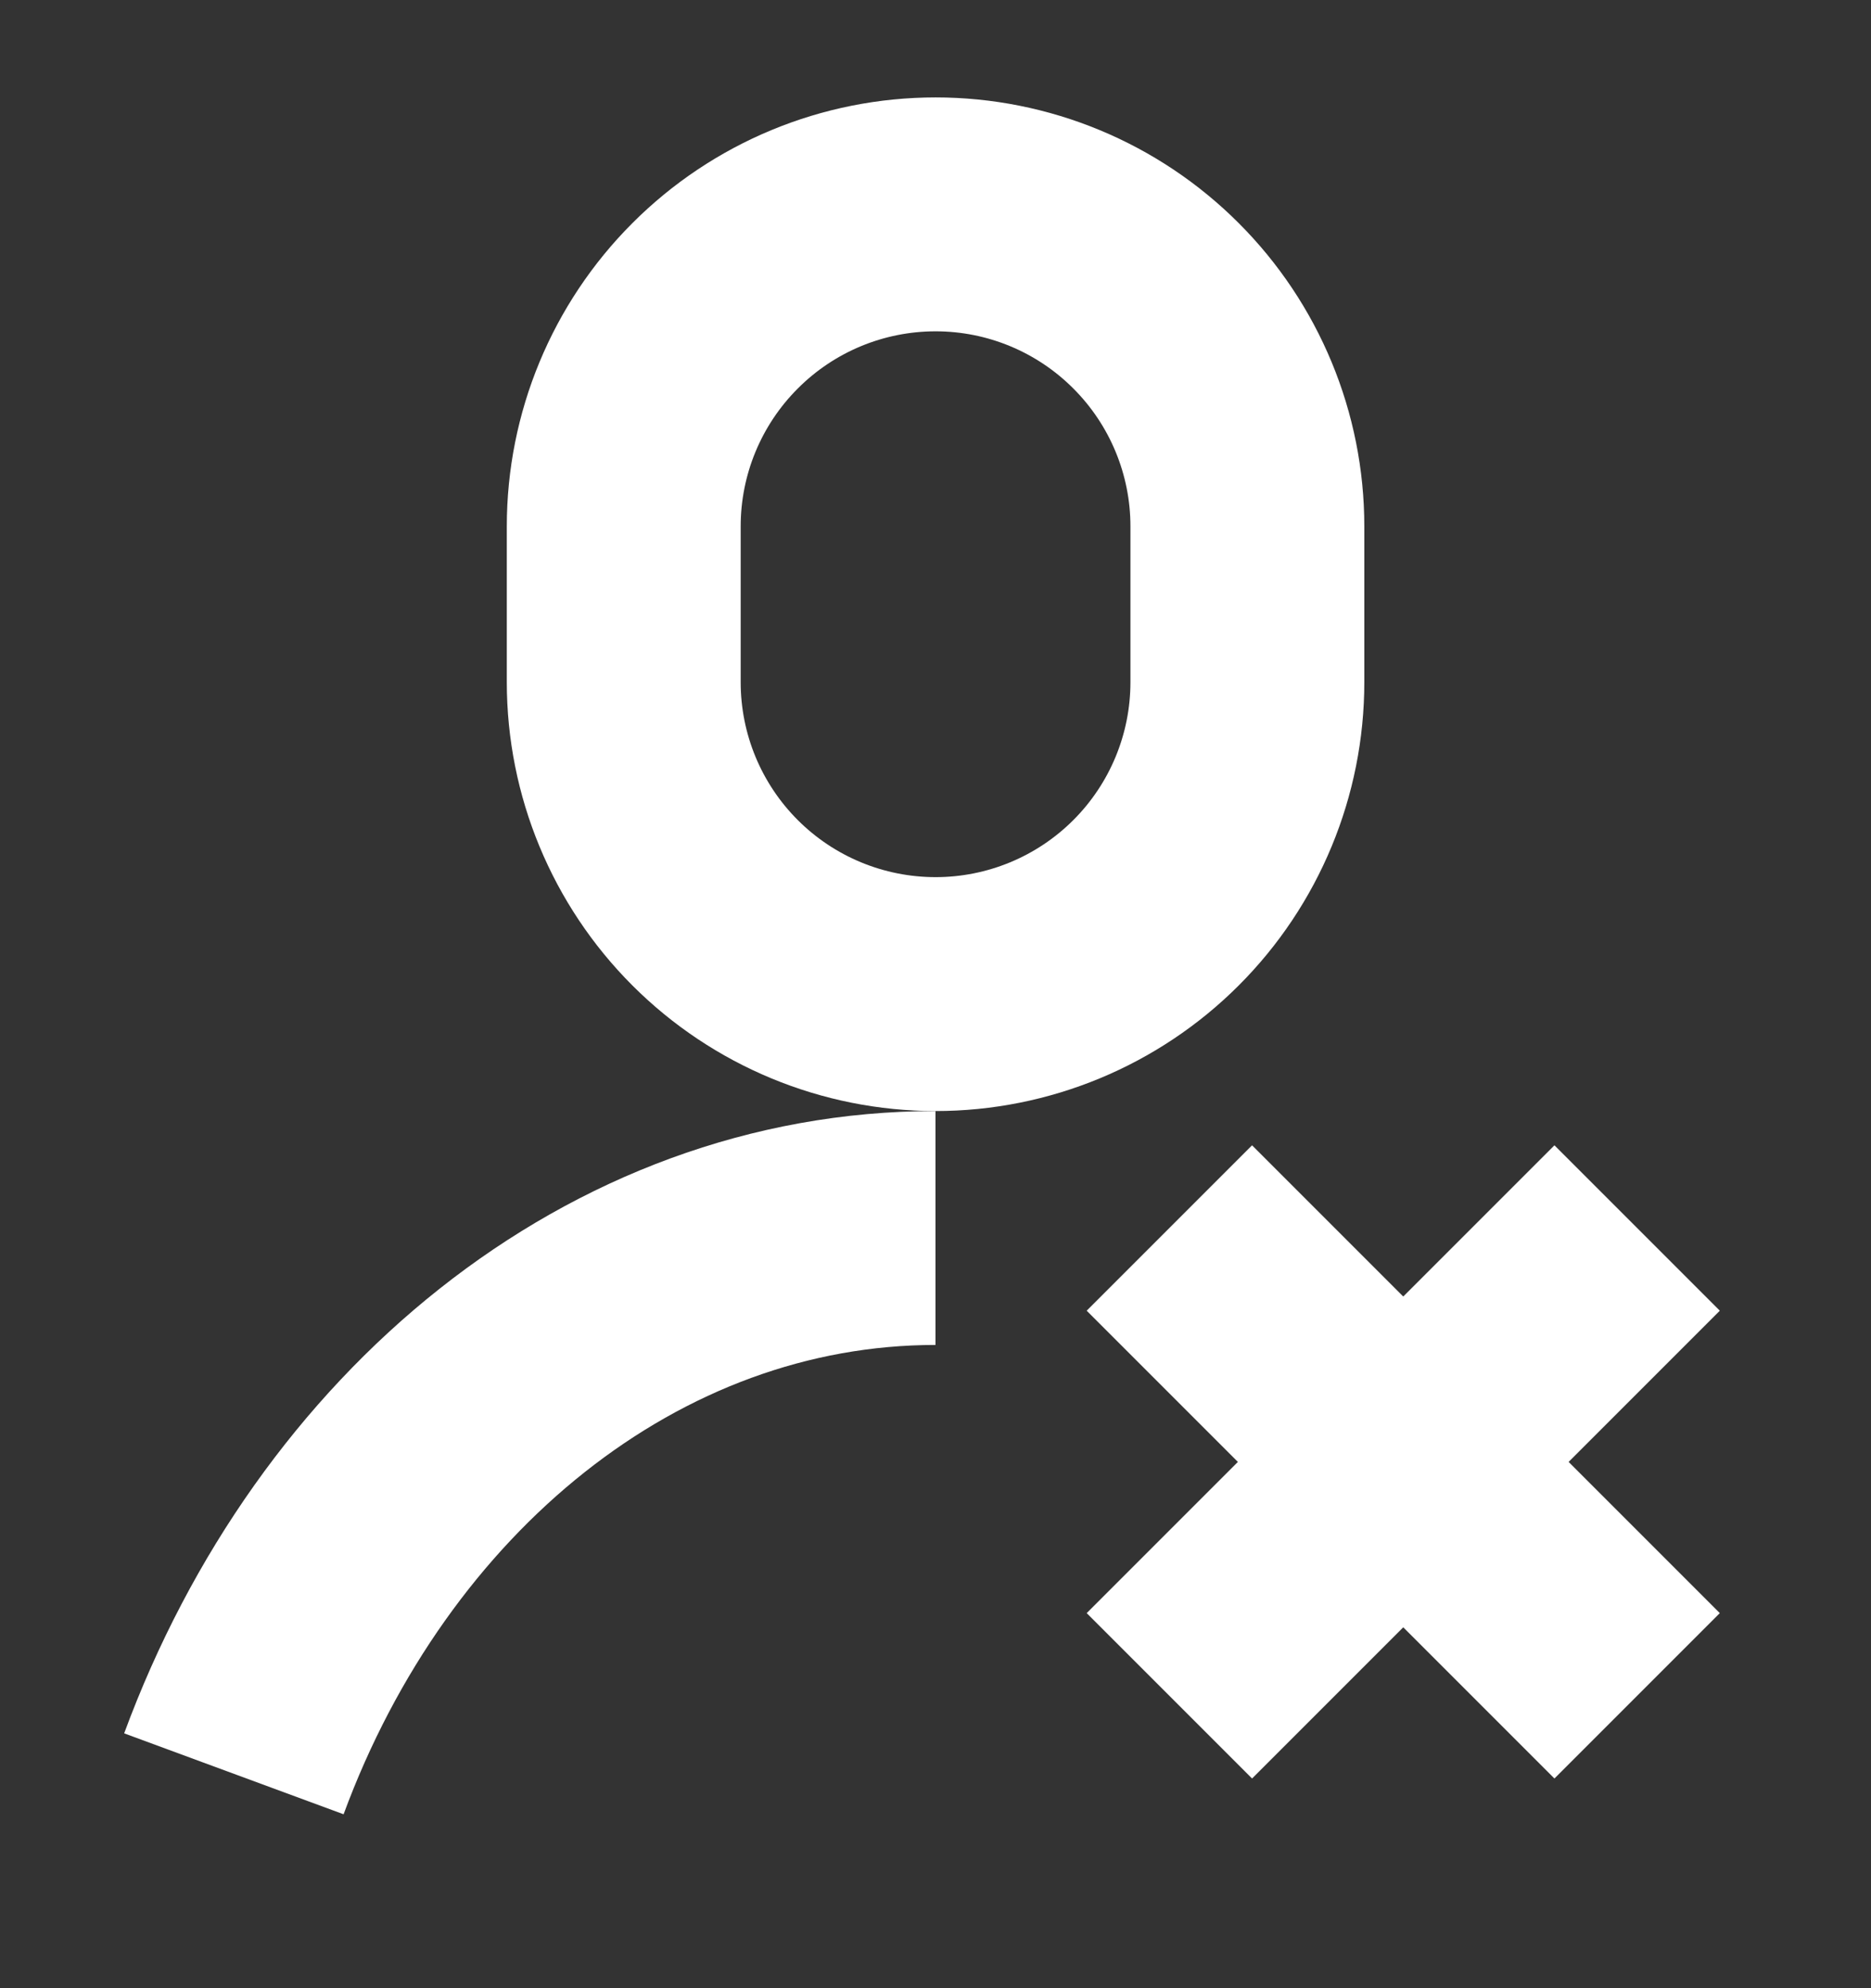 <svg width="16" height="17" viewBox="0 0 16 17" fill="none" xmlns="http://www.w3.org/2000/svg">
    <rect x="0" y="0" width="16" height="17" fill="#333333" stroke="none"/>
    <path d="M10.667 4.5C10.667 3.793 10.386 3.115 9.886 2.615C9.386 2.114 8.708 1.833 8.001 1.833C7.293 1.833 6.615 2.114 6.115 2.615C5.615 3.115 5.334 3.793 5.334 4.5V5.833C5.334 6.541 5.615 7.219 6.115 7.719C6.615 8.219 7.293 8.5 8.001 8.5C8.708 8.5 9.386 8.219 9.886 7.719C10.386 7.219 10.667 6.541 10.667 5.833V4.5Z"
          stroke="white" stroke-width="2" stroke-miterlimit="10"/>
    <path d="M2 15.167C3.013 12.42 5.333 10.5 8 10.5" stroke="white" stroke-width="2" stroke-miterlimit="10"/>
    <path d="M14 14.5L10 10.5" stroke="white" stroke-width="2" stroke-miterlimit="10"/>
    <path d="M10 14.5L14 10.5" stroke="white" stroke-width="2" stroke-miterlimit="10"/>
</svg>
